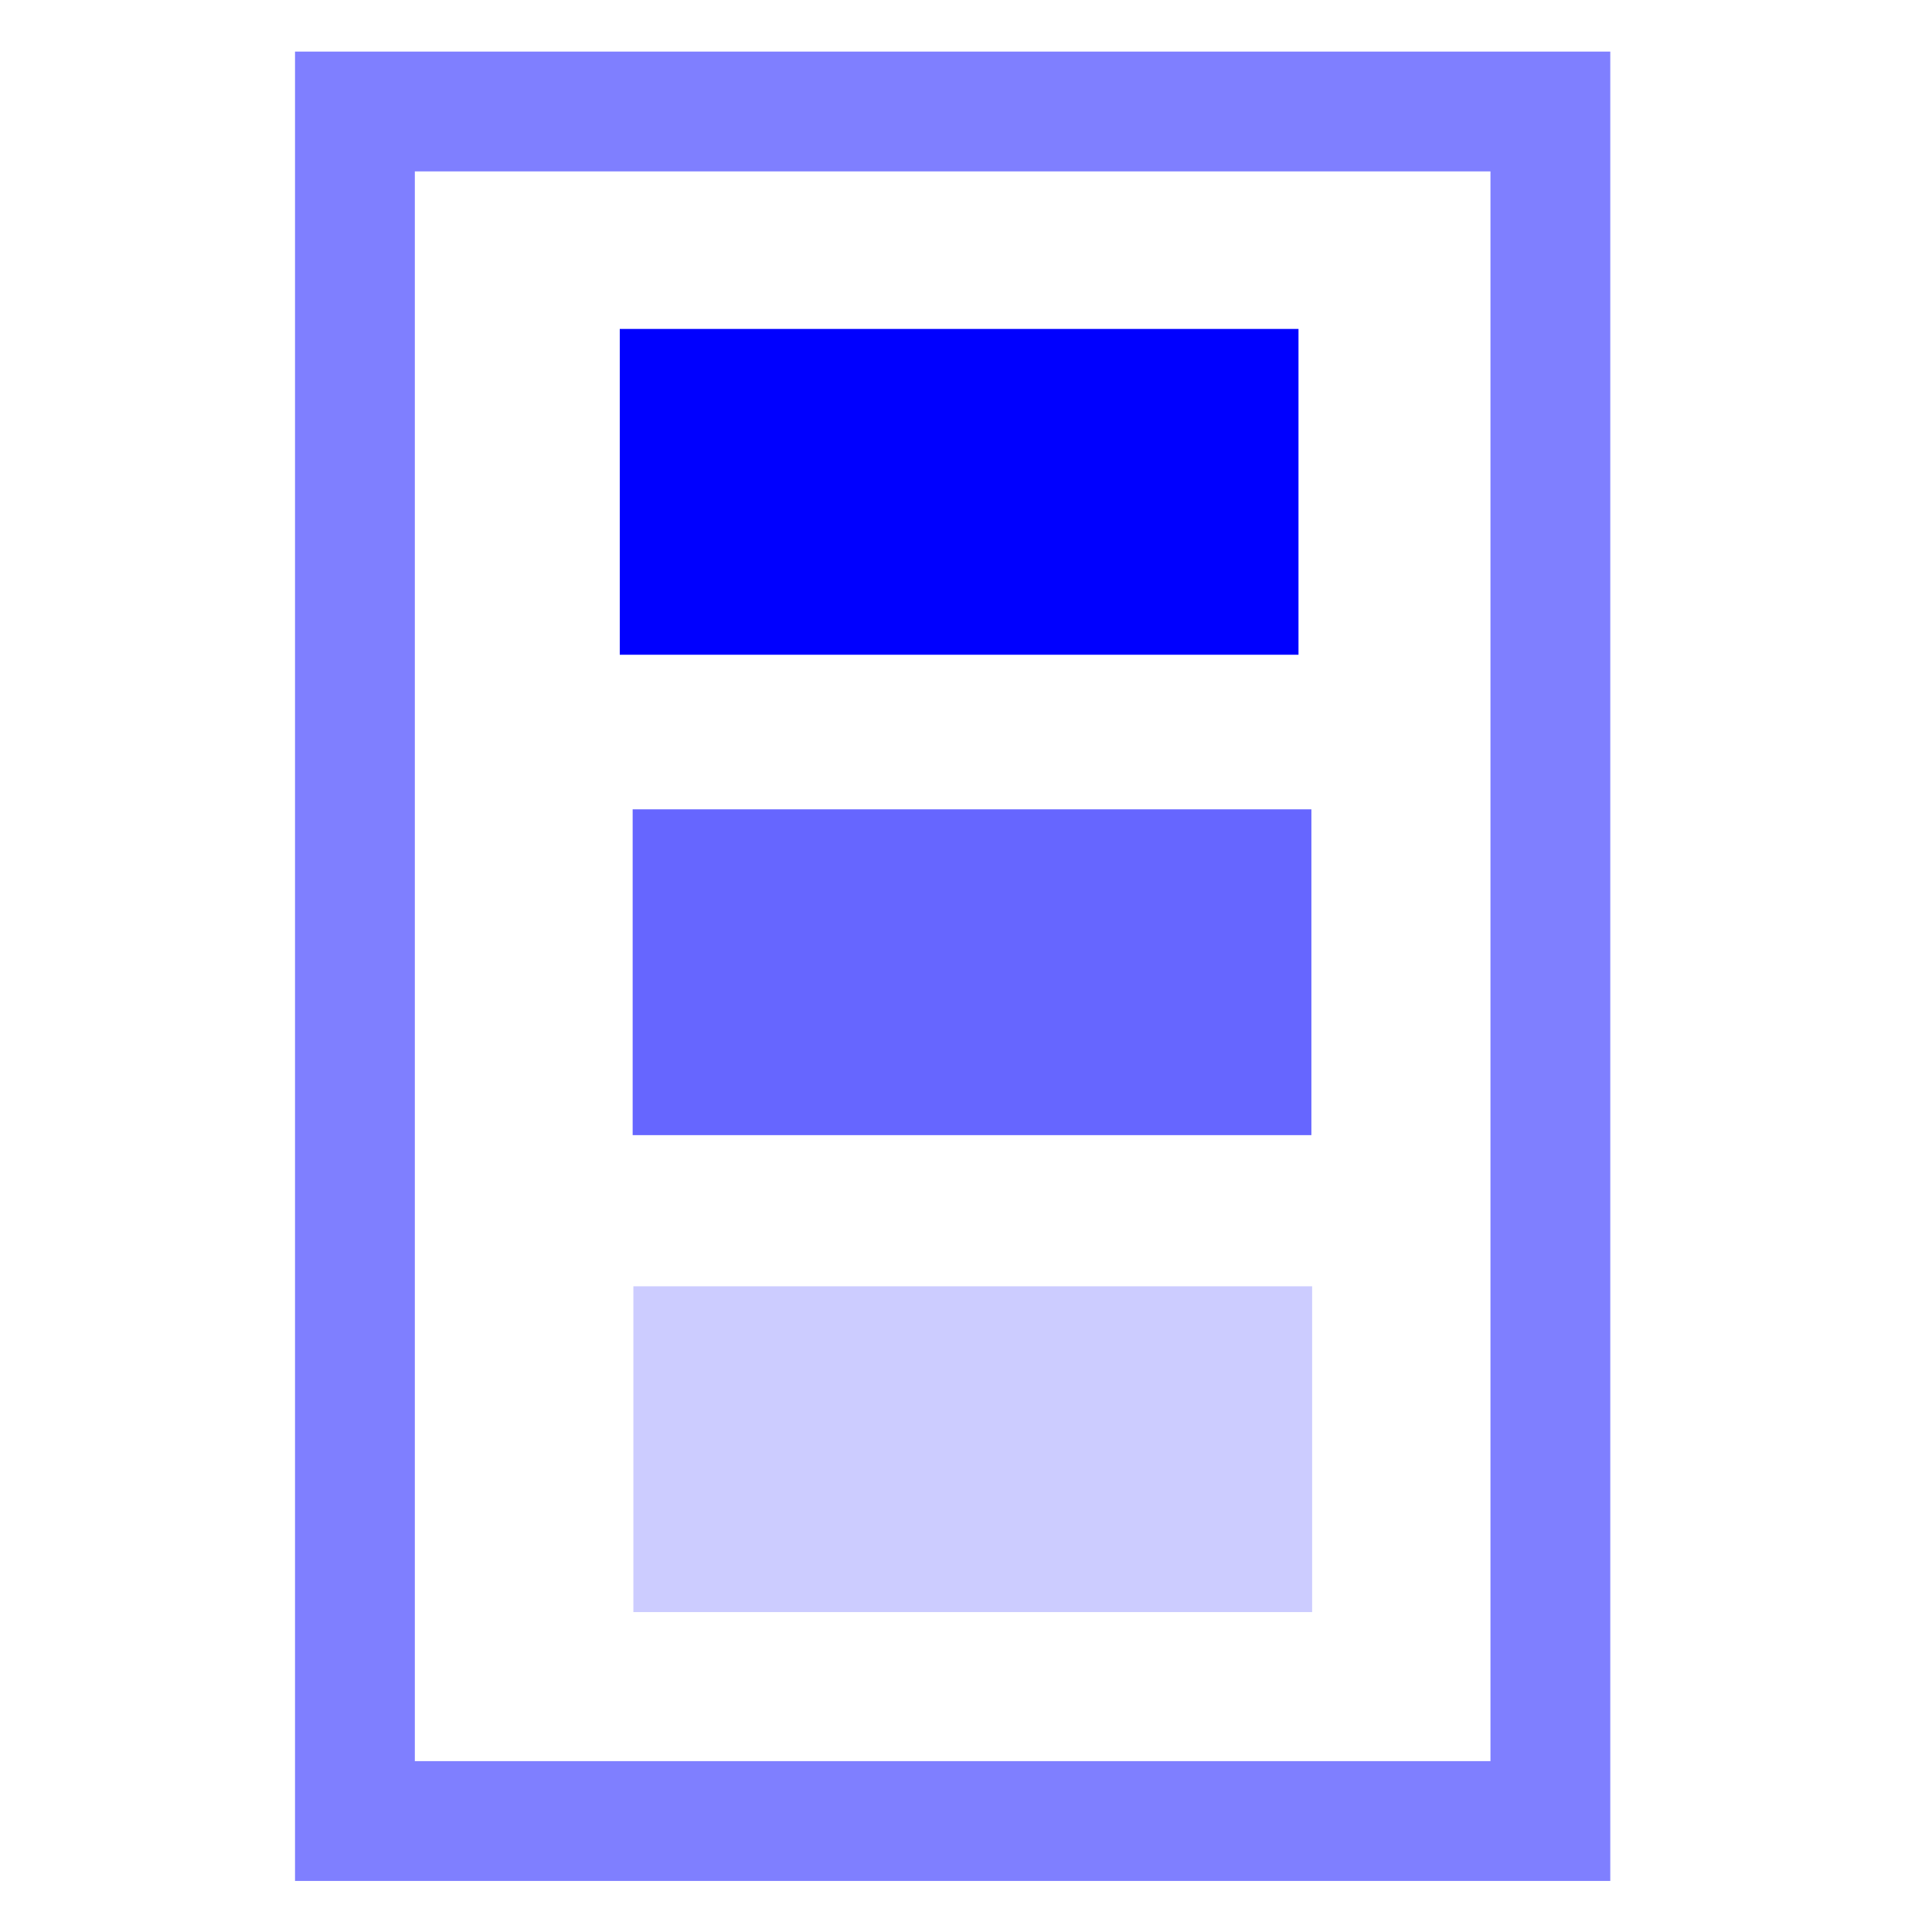 <?xml version="1.0" encoding="UTF-8" standalone="no"?>
<svg
   xmlns:osb="http://www.openswatchbook.org/uri/2009/osb"
   xmlns:dc="http://purl.org/dc/elements/1.1/"
   xmlns:cc="http://creativecommons.org/ns#"
   xmlns:rdf="http://www.w3.org/1999/02/22-rdf-syntax-ns#"
   xmlns:svg="http://www.w3.org/2000/svg"
   xmlns="http://www.w3.org/2000/svg"
   xmlns:sodipodi="http://sodipodi.sourceforge.net/DTD/sodipodi-0.dtd"
   xmlns:inkscape="http://www.inkscape.org/namespaces/inkscape"
   width="512mm"
   height="512mm"
   viewBox="0 0 512 512"
   version="1.1"
   id="svg849"
   inkscape:version="1.0.1 (3bc2e813f5, 2020-09-07)"
   sodipodi:docname="profiles_leds.svg">
  <defs
     id="defs843">
    <linearGradient
       id="linearGradient1418"
       osb:paint="solid">
      <stop
         style="stop-color:#000000;stop-opacity:1;"
         offset="0"
         id="stop1416" />
    </linearGradient>
  </defs>
  <sodipodi:namedview
     id="base"
     pagecolor="#000000"
     bordercolor="#666666"
     borderopacity="1.0"
     inkscape:pageopacity="0"
     inkscape:pageshadow="2"
     inkscape:zoom="0.085167144"
     inkscape:cx="-3574.3126"
     inkscape:cy="917.84732"
     inkscape:document-units="px"
     inkscape:current-layer="layer1"
     inkscape:document-rotation="0"
     showgrid="false"
     inkscape:window-width="1920"
     inkscape:window-height="988"
     inkscape:window-x="0"
     inkscape:window-y="25"
     inkscape:window-maximized="1" />
  <g
     inkscape:label="Layer 1"
     inkscape:groupmode="layer"
     id="layer1">
    <rect
       style="fill:none;fill-opacity:1;stroke:#0000ff;stroke-width:31.75;stroke-opacity:1;stroke-miterlimit:4;stroke-dasharray:none;opacity:0.5"
       id="rect836"
       width="316.805"
       height="453.047"
       x="94.06"
       y="29.547" />
    <rect
       style="fill:#0000ff;fill-opacity:1;stroke:none;stroke-width:31.75;stroke-miterlimit:4;stroke-dasharray:none;stroke-opacity:1"
       id="rect838"
       width="179.872"
       height="86.341"
       x="164.244"
       y="87.173" />
    <rect
       style="fill:#0001ff;fill-opacity:1;stroke:none;stroke-width:31.75;stroke-miterlimit:4;stroke-dasharray:none;stroke-opacity:1;opacity:0.6"
       id="rect838-6"
       width="179.872"
       height="86.341"
       x="167.66"
       y="214.48" />
    <rect
       style="fill:#0000ff;fill-opacity:1;stroke:none;stroke-width:31.75;stroke-miterlimit:4;stroke-dasharray:none;stroke-opacity:1;opacity:0.2"
       id="rect838-4"
       width="179.872"
       height="86.341"
       x="167.852"
       y="340.88" />
  </g>
</svg>
